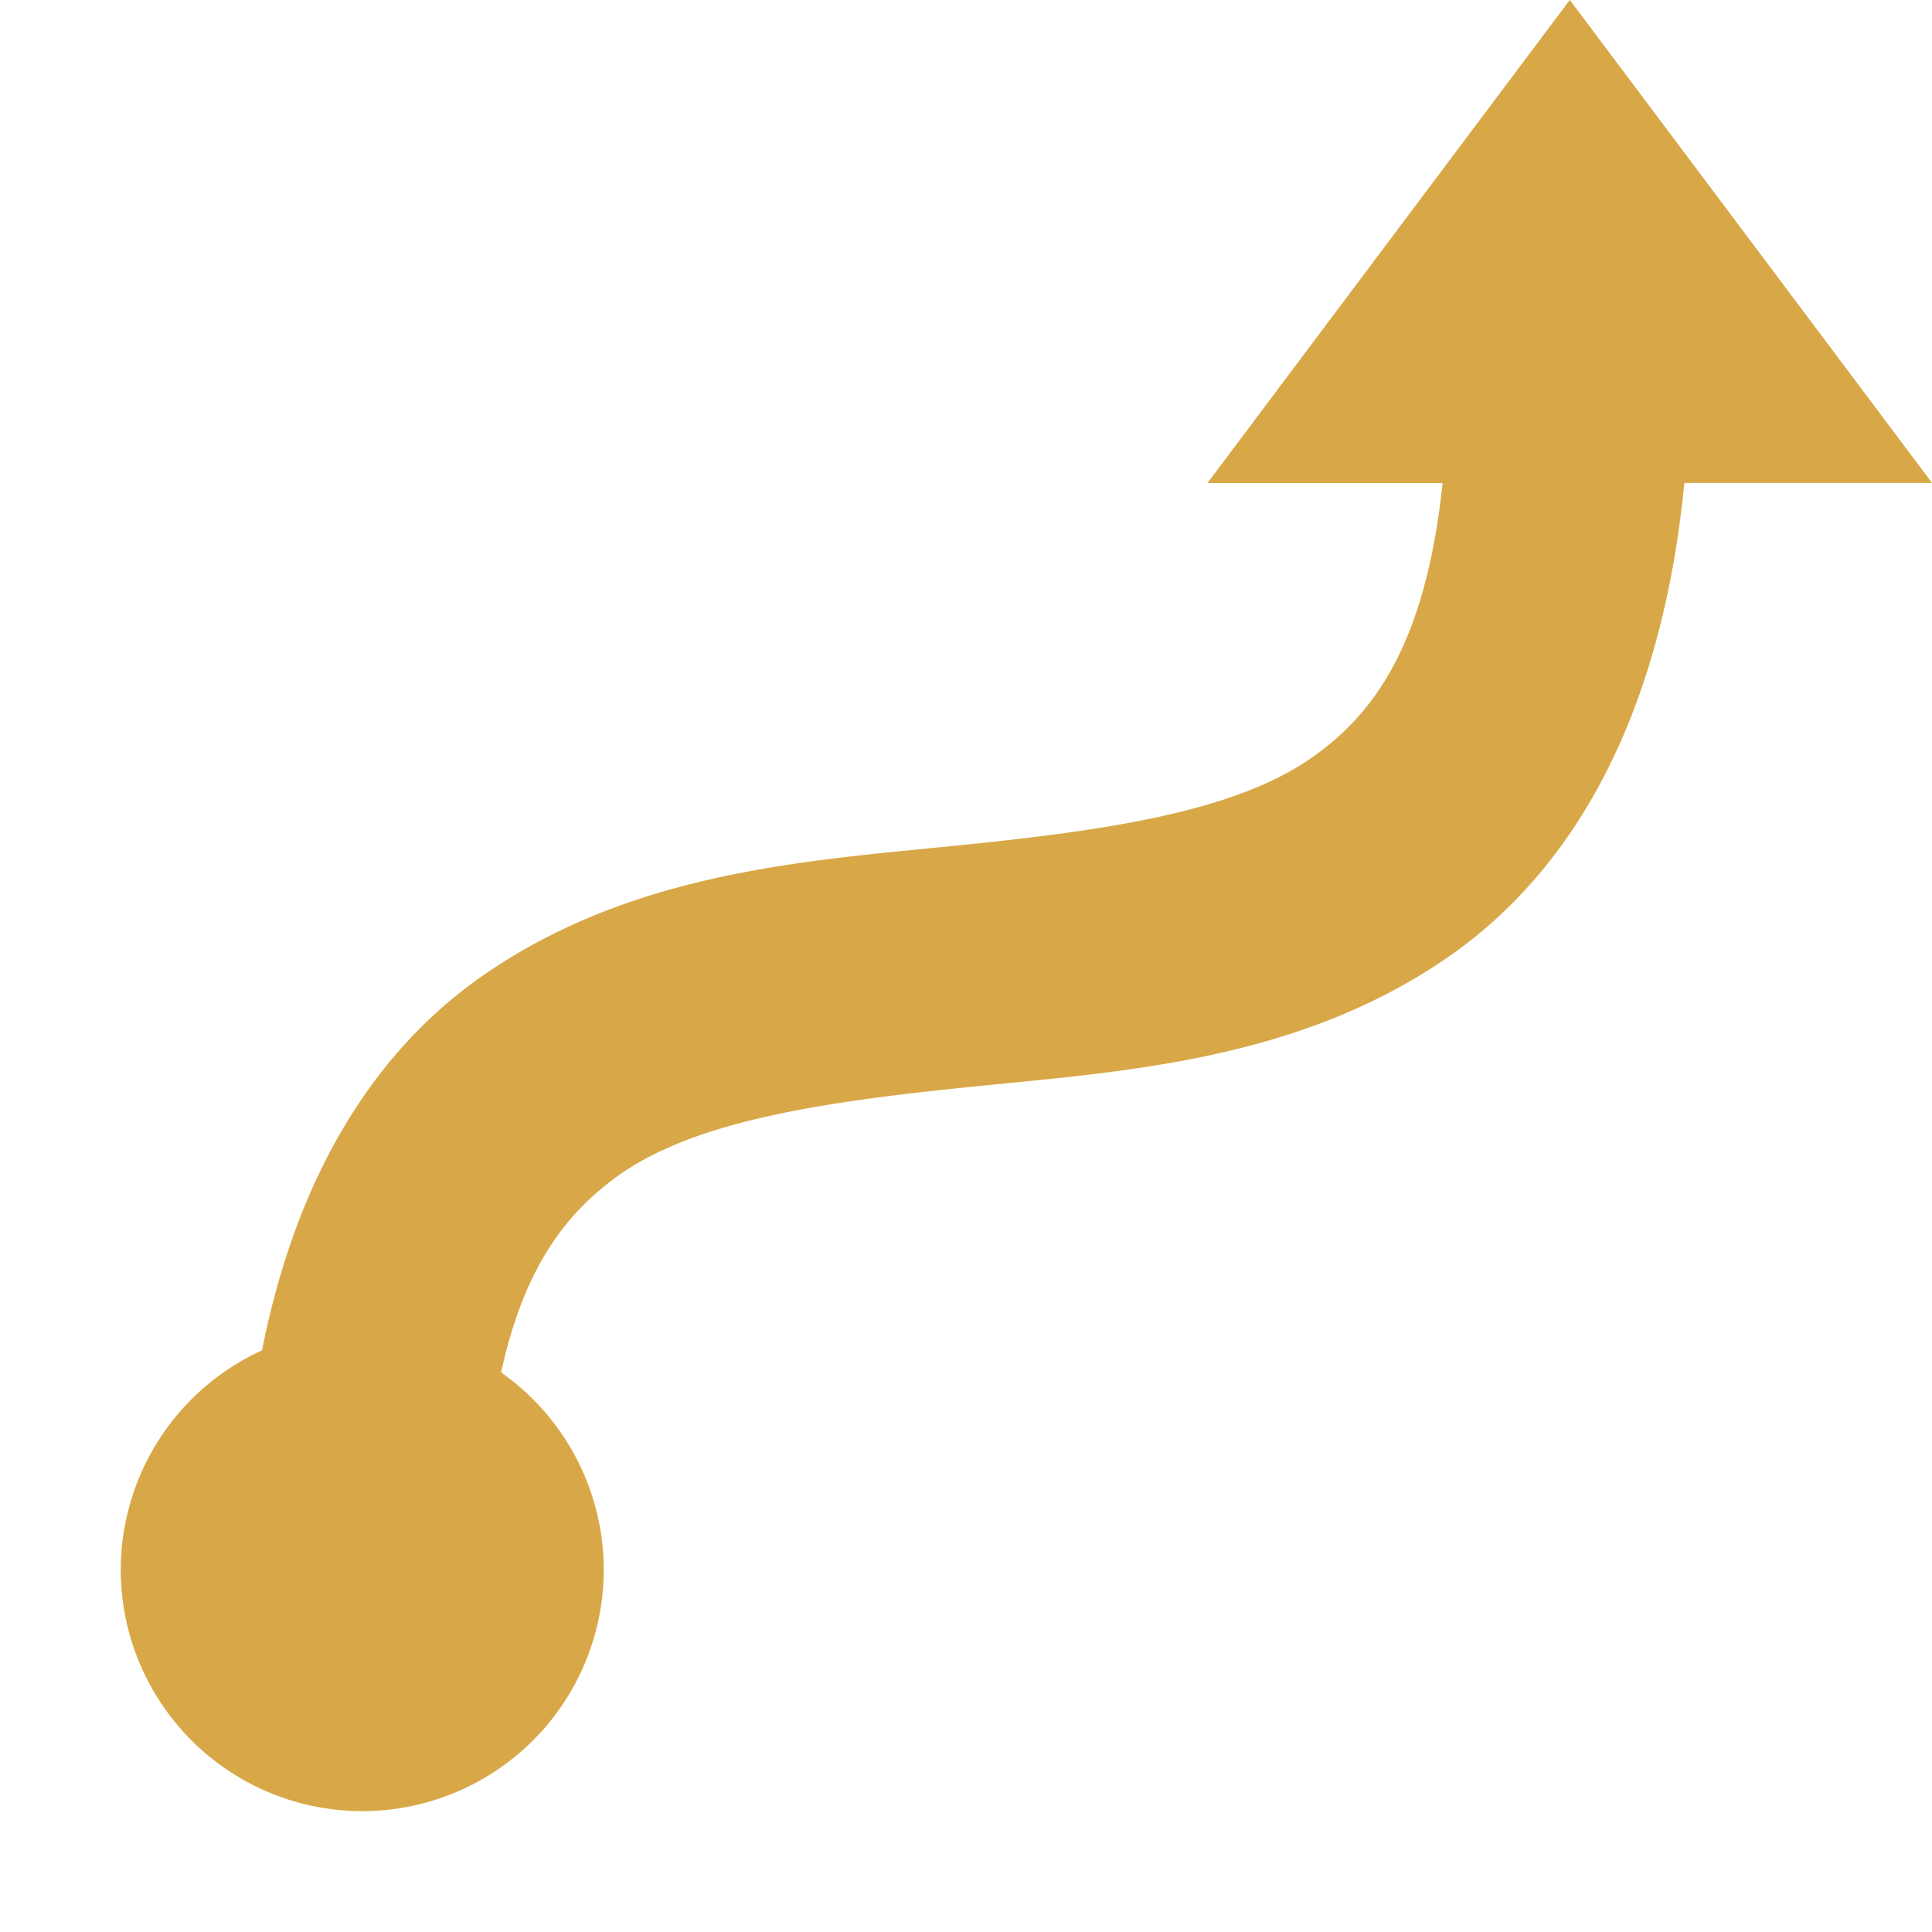 <svg xmlns="http://www.w3.org/2000/svg" height="16" width="16"><rect id="backgroundrect" width="100%" height="100%" x="0" y="0" fill="none" stroke="none"/><g class="currentLayer" style=""><title>Layer 1</title><path d="m13 0-3 4h1.947c-.139 1.32-.558 1.907-1.084 2.275-.644.451-1.713.605-2.963.73s-2.681.221-3.912 1.082c-.893.625-1.532 1.652-1.818 3.096a2 2 0 0 0 -1.17 1.816 2 2 0 0 0 2 2 2 2 0 0 0 2-2 2 2 0 0 0 -.85-1.633c.192-.885.553-1.337.986-1.641.644-.451 1.713-.605 2.963-.73s2.681-.221 3.912-1.082c1.053-.737 1.755-2.032 1.938-3.914h2.051l-3-4z" fill="#d8a847" fill-opacity="0.99" id="svg_1" class="selected"/></g></svg>